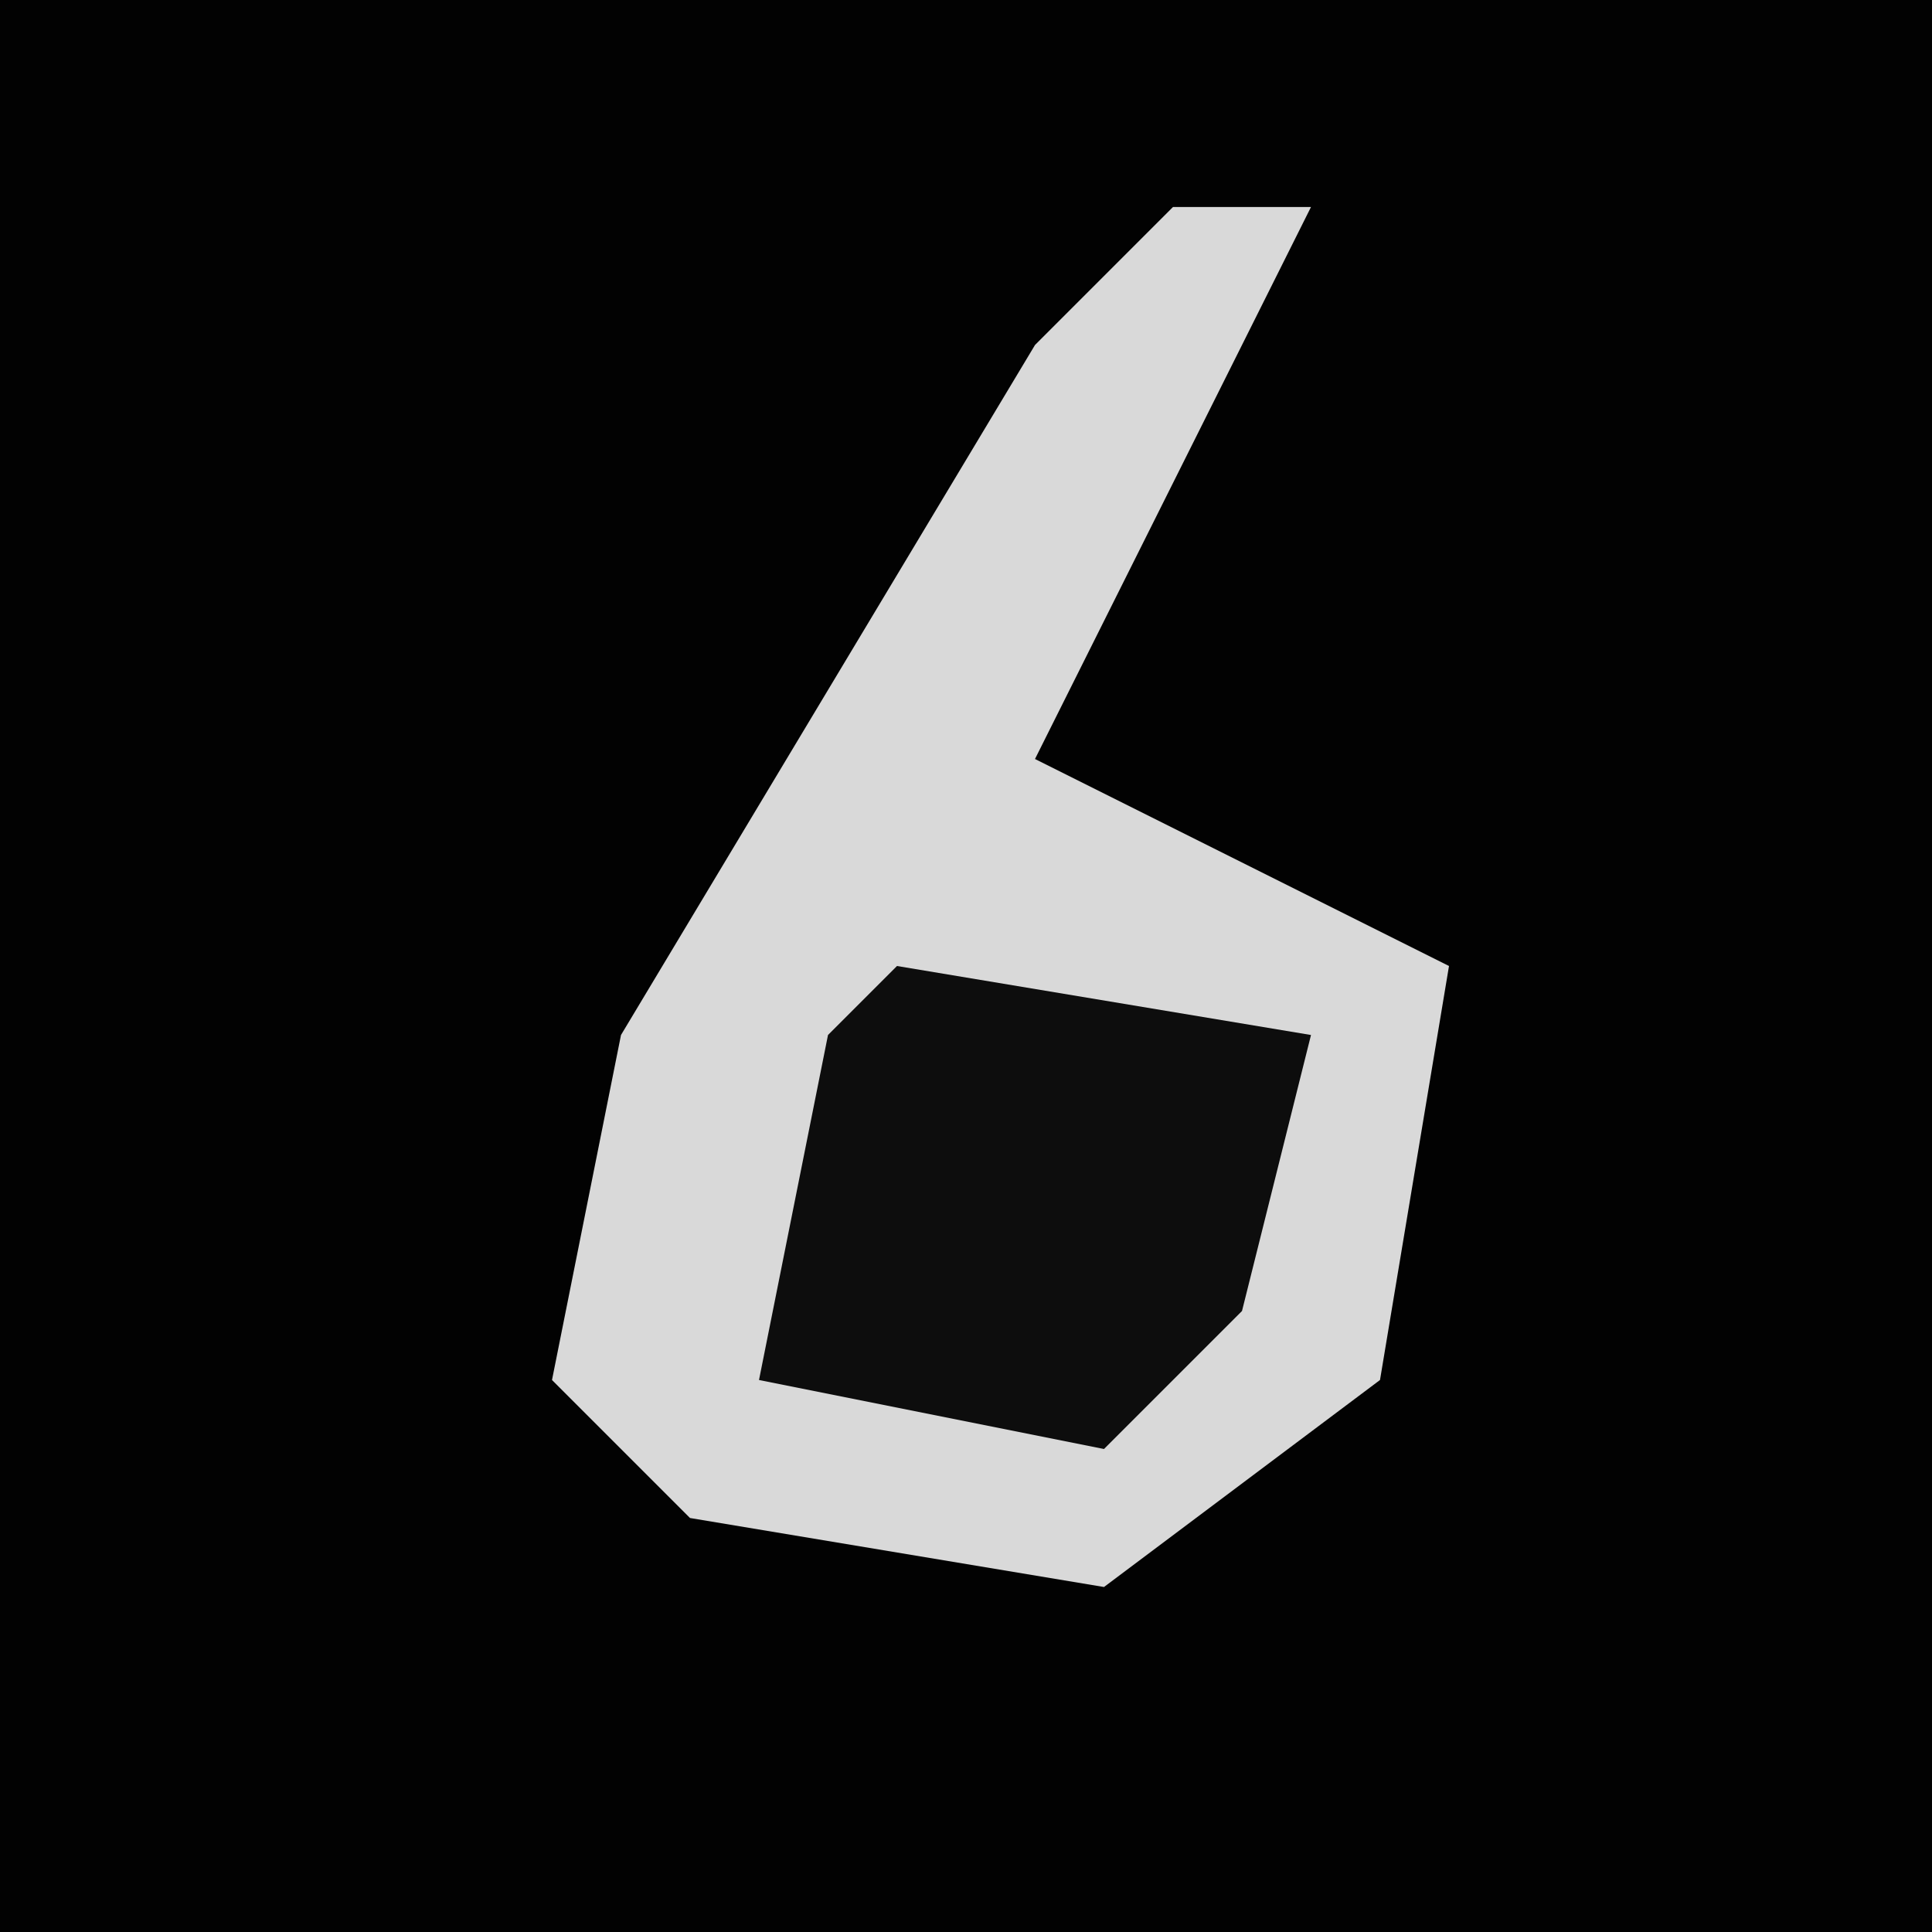 <?xml version="1.0" encoding="UTF-8"?>
<svg version="1.1" xmlns="http://www.w3.org/2000/svg" width="28" height="28">
<path d="M0,0 L28,0 L28,28 L0,28 Z " fill="#020202" transform="translate(0,0)"/>
<path d="M0,0 L2,0 L0,4 L-2,8 L4,11 L3,17 L-1,20 L-7,19 L-9,17 L-8,12 L-2,2 Z " fill="#D9D9D9" transform="translate(17,3)"/>
<path d="M0,0 L6,1 L5,5 L3,7 L-2,6 L-1,1 Z " fill="#0D0D0D" transform="translate(13,14)"/>
</svg>
